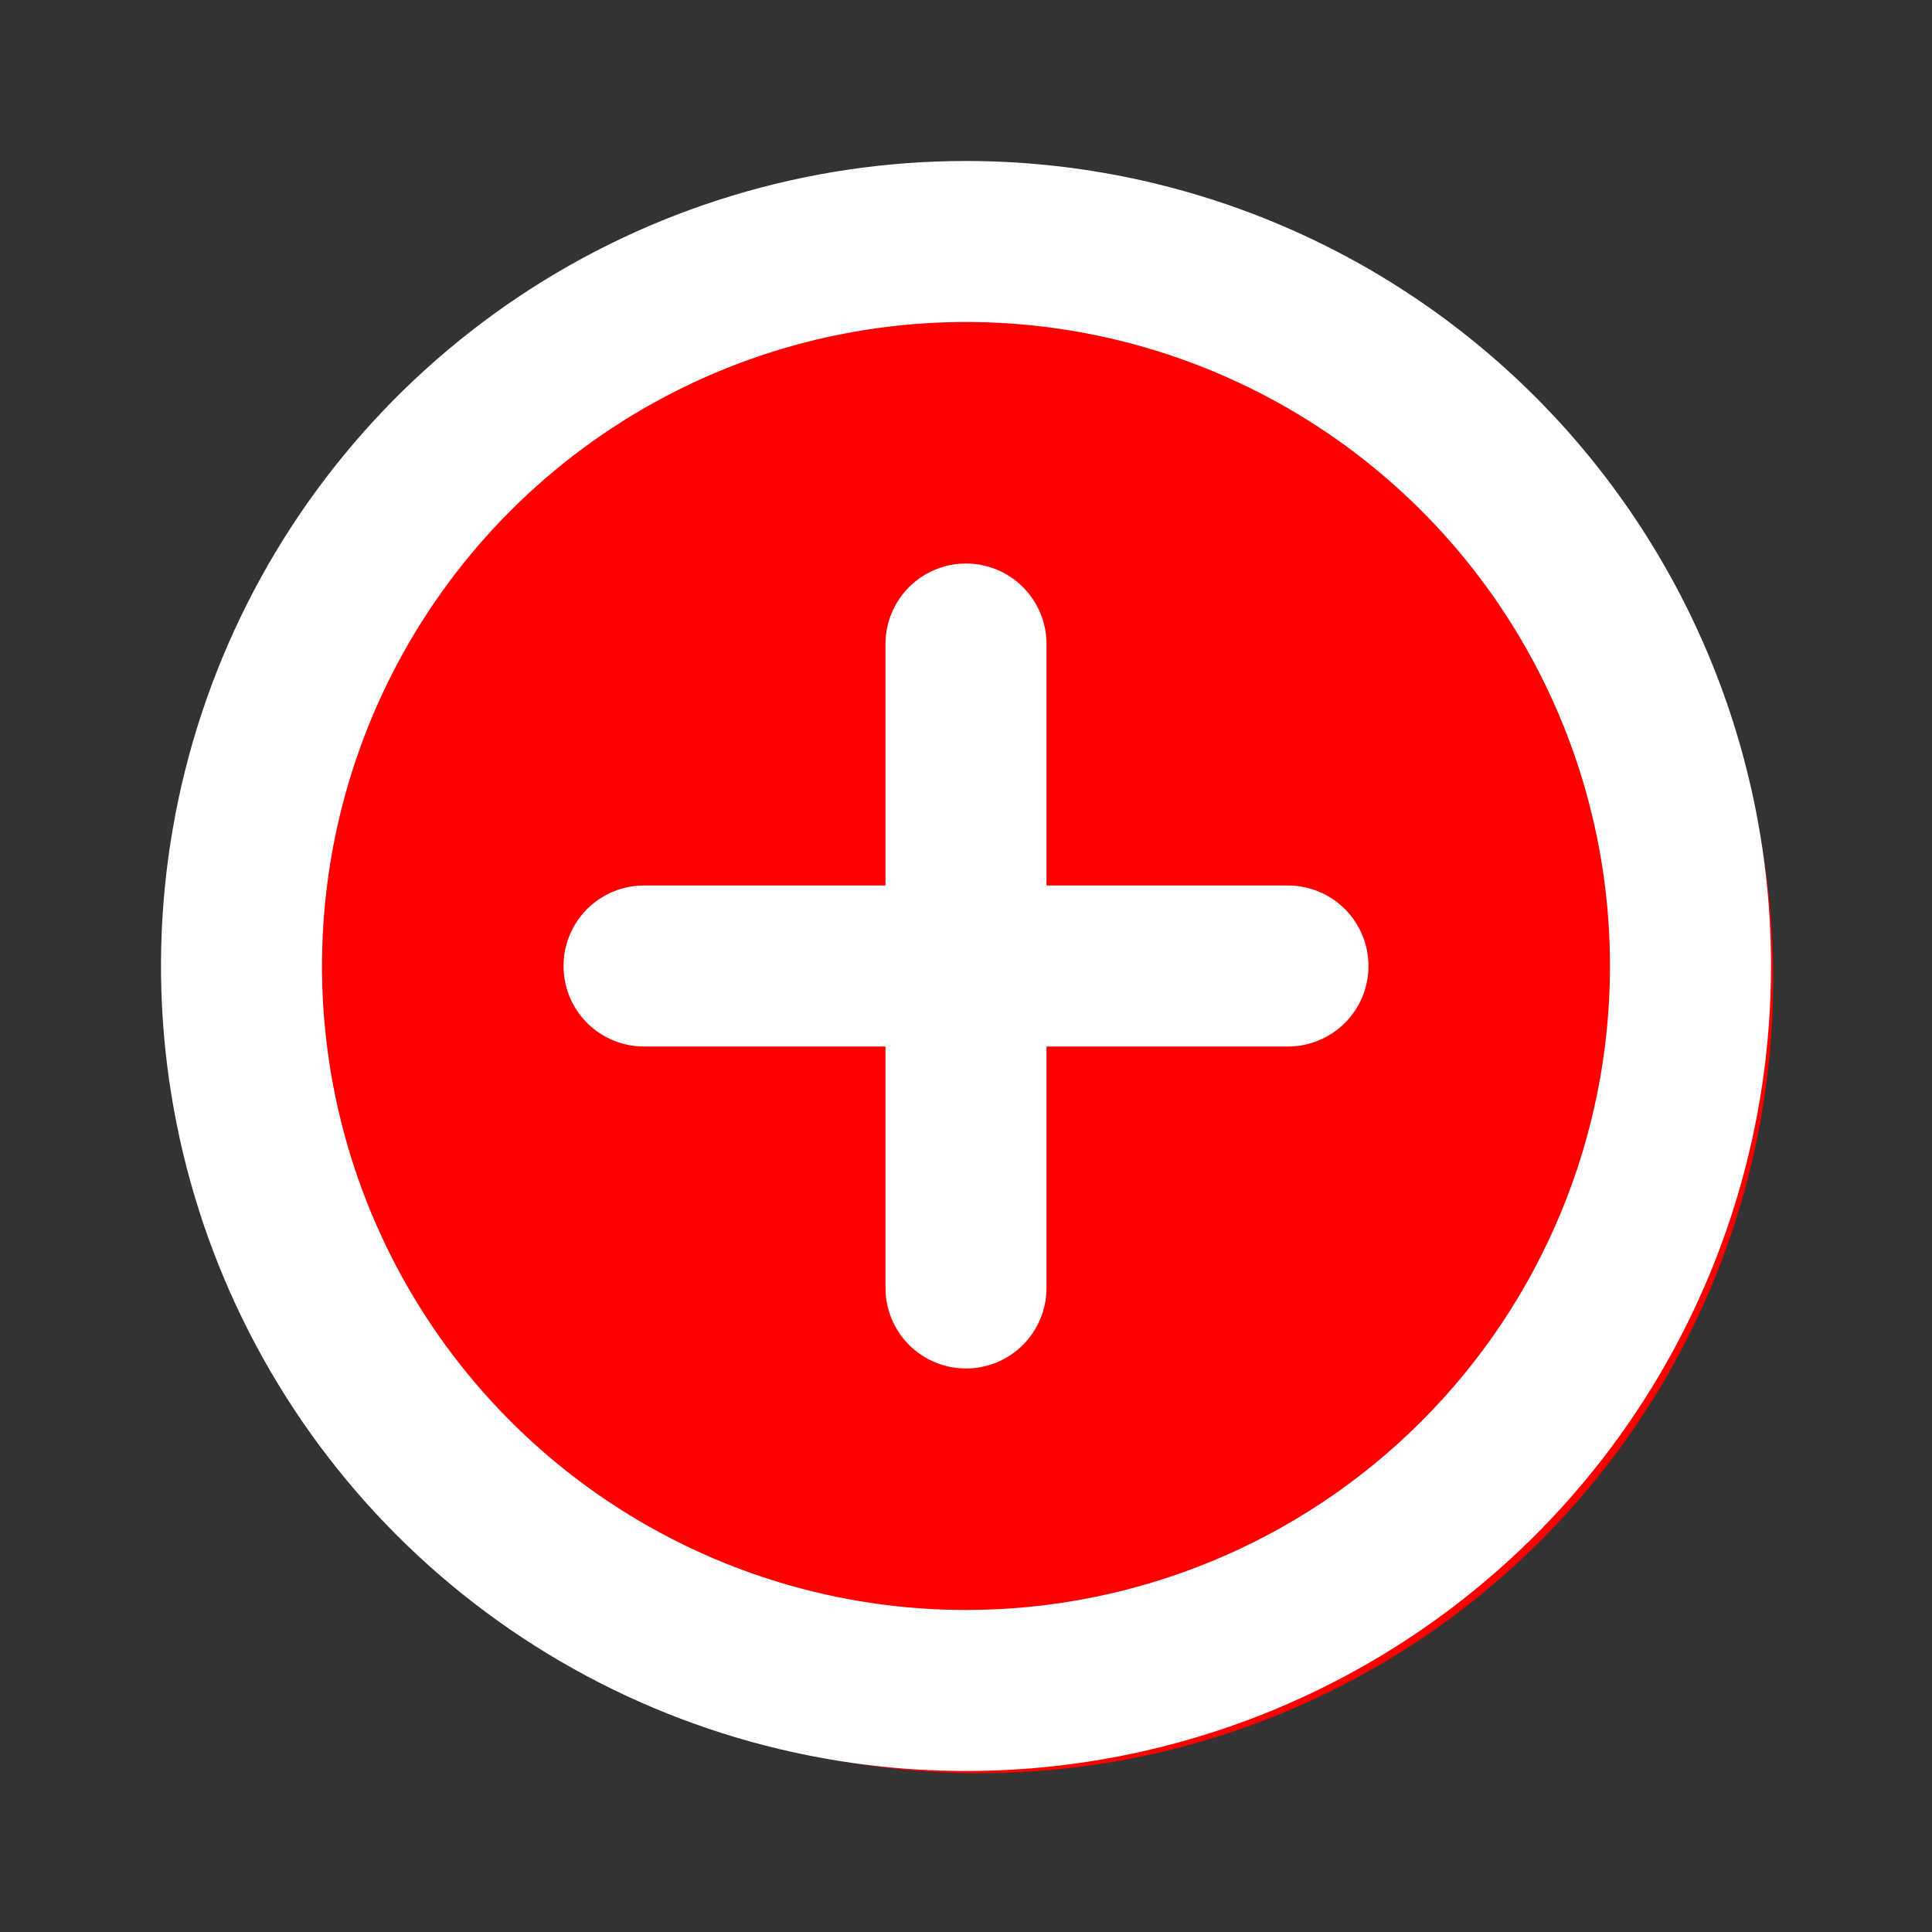 <svg width="73" height="73" viewBox="0 0 73 73" fill="none" xmlns="http://www.w3.org/2000/svg">
<rect x="0" y="0" width="73" height="73" fill="#333333" stroke="none"/>
<circle cx="37" cy="37" r="30" fill="#FF0000"/>
<path d="M36.5 6.083C30.484 6.083 24.603 7.867 19.601 11.209C14.599 14.552 10.701 19.302 8.399 24.86C6.096 30.418 5.494 36.534 6.668 42.434C7.841 48.334 10.738 53.754 14.992 58.008C19.246 62.262 24.666 65.159 30.566 66.332C36.466 67.506 42.582 66.903 48.14 64.601C53.698 62.299 58.448 58.401 61.791 53.399C65.133 48.397 66.917 42.516 66.917 36.5C66.917 32.506 66.13 28.55 64.601 24.86C63.073 21.17 60.832 17.817 58.008 14.992C55.183 12.168 51.83 9.927 48.14 8.399C44.45 6.87 40.494 6.083 36.5 6.083ZM36.5 60.833C31.687 60.833 26.983 59.406 22.981 56.732C18.98 54.059 15.861 50.258 14.019 45.812C12.177 41.366 11.695 36.473 12.634 31.753C13.573 27.033 15.891 22.697 19.294 19.294C22.697 15.891 27.033 13.573 31.753 12.634C36.473 11.695 41.366 12.177 45.812 14.019C50.258 15.861 54.059 18.98 56.732 22.981C59.406 26.983 60.833 31.687 60.833 36.5C60.833 42.954 58.27 49.143 53.706 53.706C49.143 58.27 42.954 60.833 36.5 60.833ZM48.667 33.458H39.542V24.333C39.542 23.527 39.221 22.753 38.651 22.183C38.08 21.612 37.307 21.292 36.5 21.292C35.693 21.292 34.92 21.612 34.349 22.183C33.779 22.753 33.458 23.527 33.458 24.333V33.458H24.333C23.527 33.458 22.753 33.779 22.183 34.349C21.612 34.92 21.292 35.693 21.292 36.5C21.292 37.307 21.612 38.08 22.183 38.651C22.753 39.221 23.527 39.542 24.333 39.542H33.458V48.667C33.458 49.473 33.779 50.247 34.349 50.817C34.92 51.388 35.693 51.708 36.5 51.708C37.307 51.708 38.08 51.388 38.651 50.817C39.221 50.247 39.542 49.473 39.542 48.667V39.542H48.667C49.473 39.542 50.247 39.221 50.817 38.651C51.388 38.08 51.708 37.307 51.708 36.5C51.708 35.693 51.388 34.92 50.817 34.349C50.247 33.779 49.473 33.458 48.667 33.458Z" fill="white"/>
</svg>
